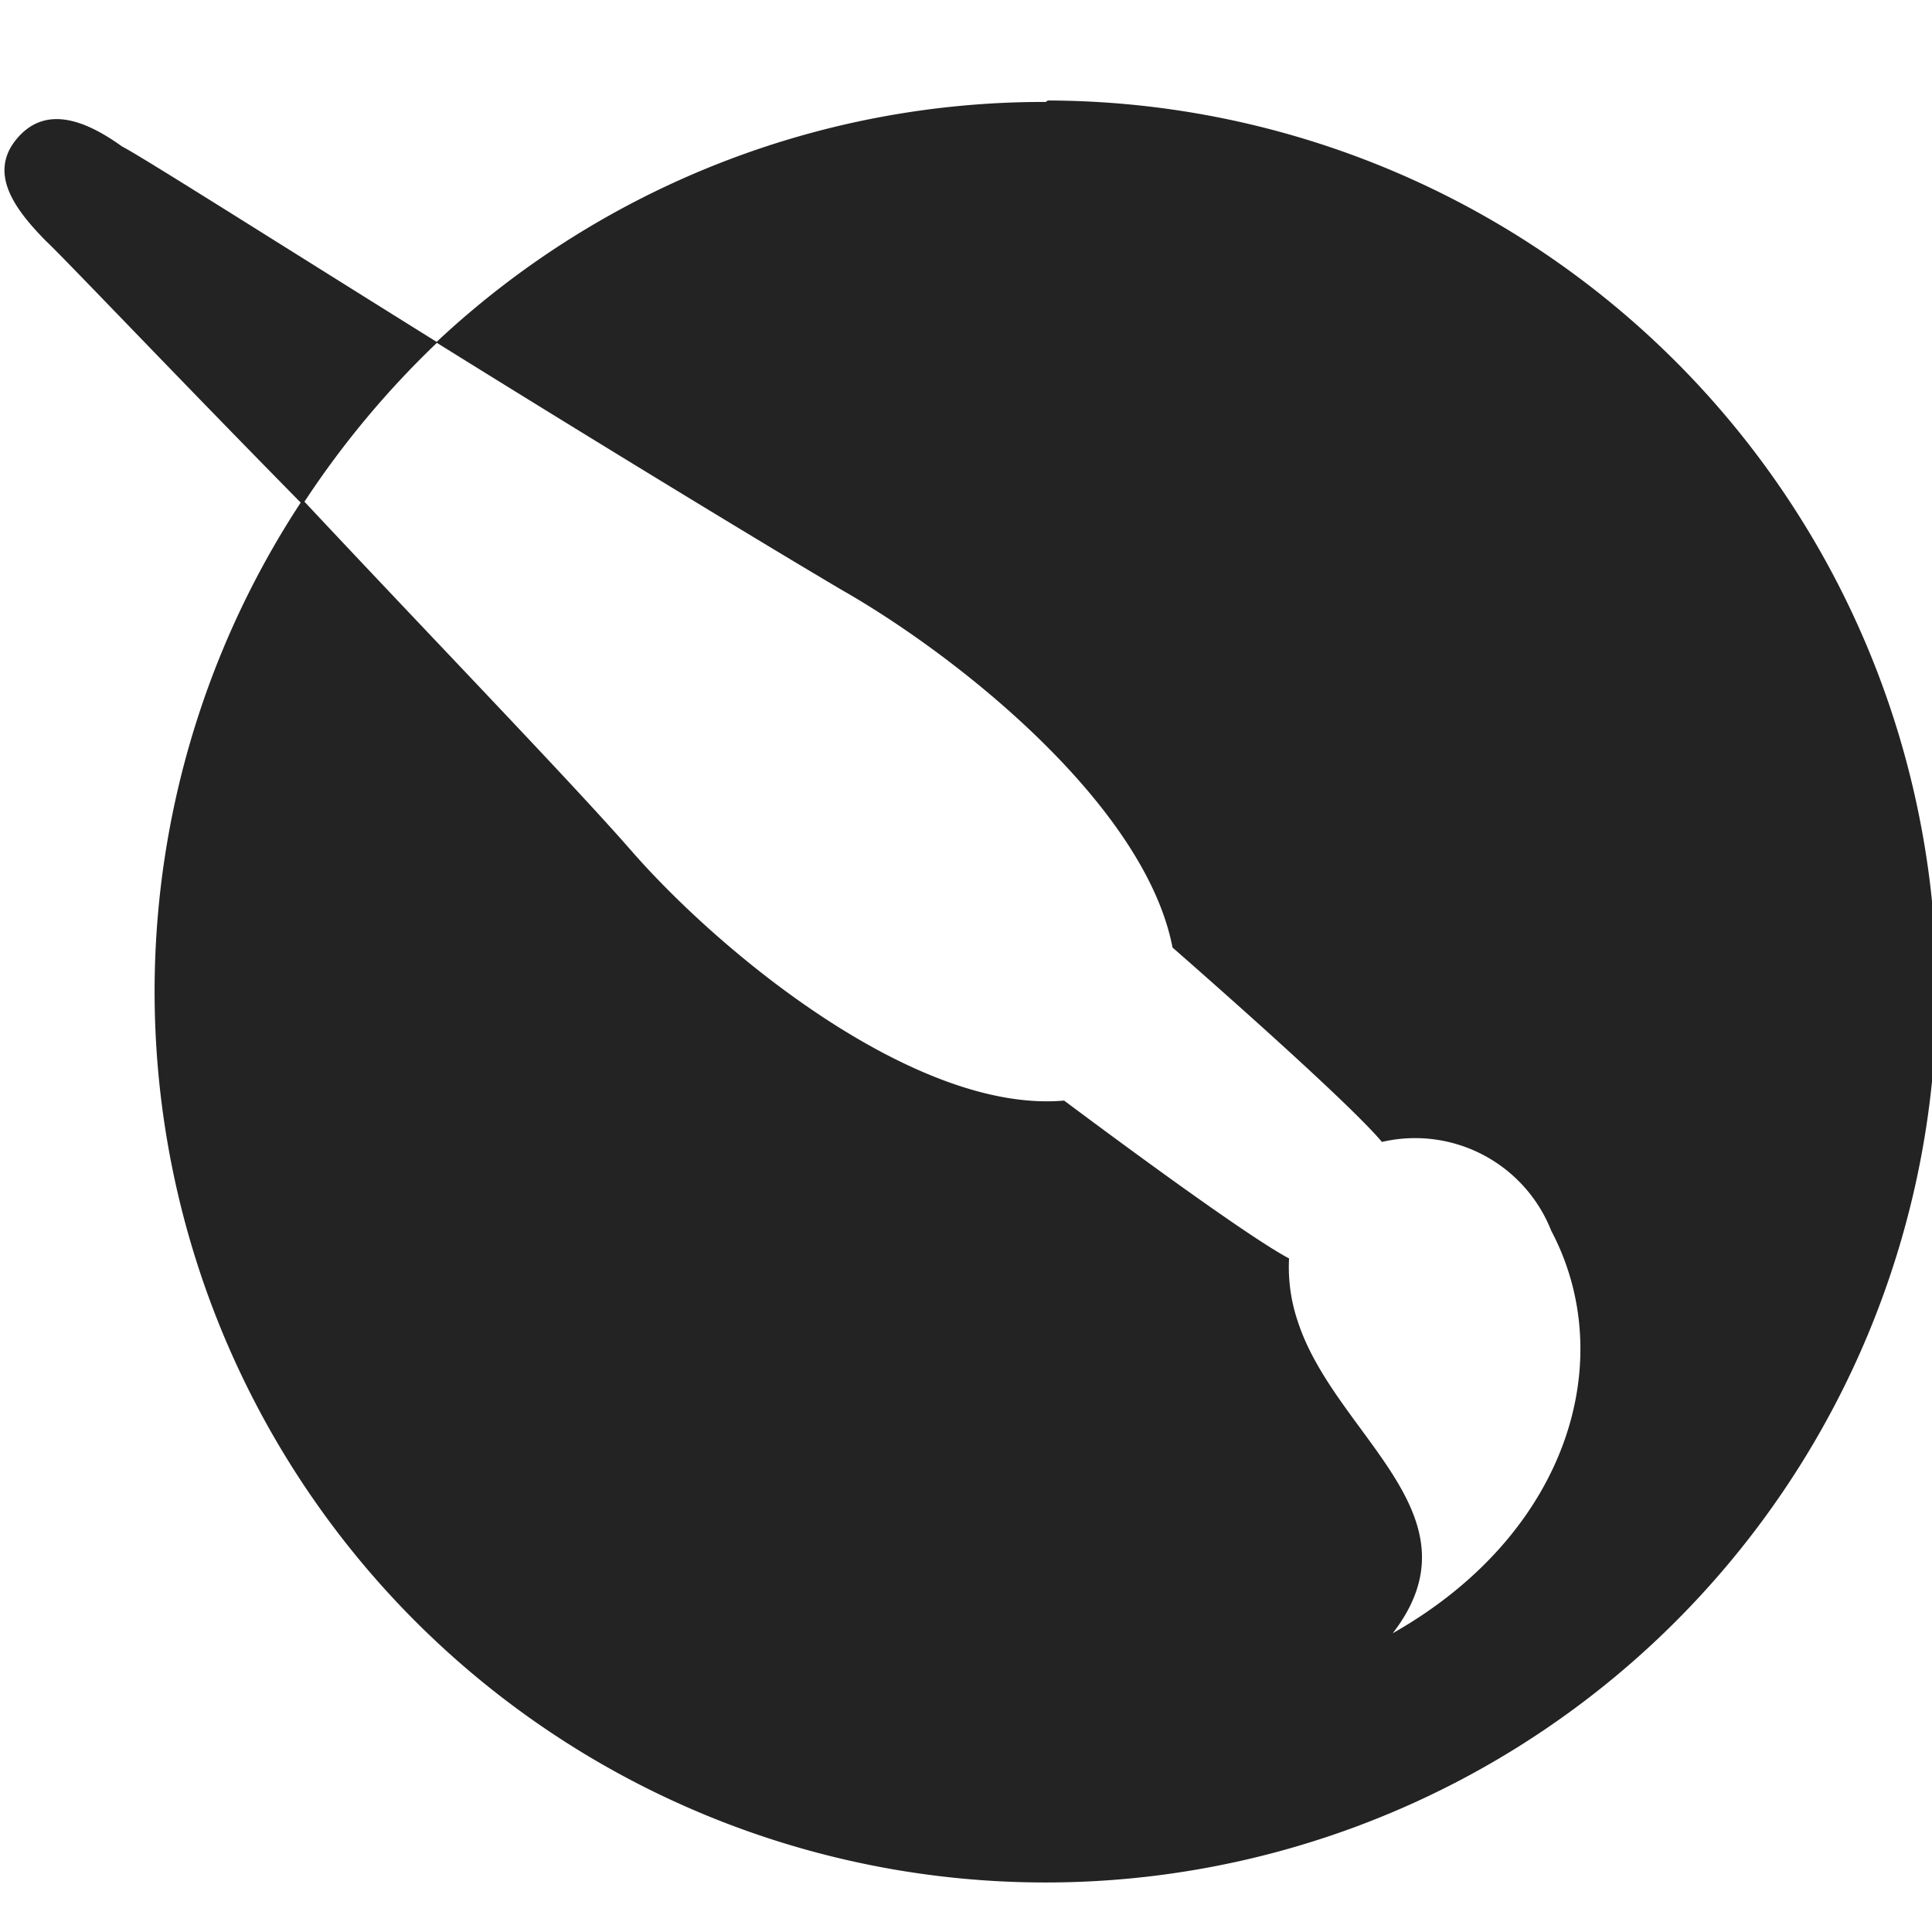 <?xml version="1.0" encoding="UTF-8" standalone="no"?>
<!-- Created with Inkscape (http://www.inkscape.org/) -->

<svg
   xmlns:dc="http://purl.org/dc/elements/1.1/"
   xmlns:cc="http://creativecommons.org/ns#"
   xmlns:rdf="http://www.w3.org/1999/02/22-rdf-syntax-ns#"
   xmlns:svg="http://www.w3.org/2000/svg"
   xmlns="http://www.w3.org/2000/svg"
   xmlns:xlink="http://www.w3.org/1999/xlink"
   xmlns:sodipodi="http://sodipodi.sourceforge.net/DTD/sodipodi-0.dtd"
   xmlns:inkscape="http://www.inkscape.org/namespaces/inkscape"
   width="32"
   height="32"
   viewBox="0 0 8.467 8.467"
   version="1.1"
   id="svg8"
   inkscape:version="0.92.5 (2060ec1f9f, 2020-04-08)"
   sodipodi:docname="krita_sd.svg">
  <defs
     id="defs2">
    <style
       id="style1399">.cls-1{fill:#e3e3e3;}</style>
    <style
       id="style1281">.cls-1{fill:#e3e3e3;}</style>
    <style
       id="style1301">.cls-1{fill:#e3e3e3;}</style>
    <linearGradient
       id="linearGradient1373">
      <stop
         id="stop1369"
         offset="0"
         style="stop-color:#343434;stop-opacity:1" />
      <stop
         id="stop1371"
         offset="1"
         style="stop-color:#4d4d4d;stop-opacity:1" />
    </linearGradient>
    <linearGradient
       id="linearGradient4663-8-4">
      <stop
         offset="0"
         style="stop-color:#5596ea;stop-opacity:1"
         id="stop4665-6-3" />
      <stop
         offset="1"
         style="stop-color:#5596ea;stop-opacity:0"
         id="stop4667-8-0" />
    </linearGradient>
    <linearGradient
       y2="200.874"
       x2="1280.895"
       y1="62.713"
       x1="1142.588"
       gradientTransform="rotate(-5.889,1223.265,99.834)"
       gradientUnits="userSpaceOnUse"
       id="linearGradient1403"
       xlink:href="#linearGradient1373" />
    <linearGradient
       gradientTransform="matrix(0.011,1,1,-0.011,1077.89,-1093.522)"
       y2="89.862"
       x2="1324.91"
       y1="230.862"
       x1="1327.594"
       gradientUnits="userSpaceOnUse"
       id="linearGradient1405"
       xlink:href="#linearGradient4663-8-4" />
    <style
       id="style1435">.cls-1{fill:#ec1818;}</style>
  </defs>
  <sodipodi:namedview
     id="base"
     pagecolor="#ffffff"
     bordercolor="#666666"
     borderopacity="1.0"
     inkscape:pageopacity="0.0"
     inkscape:pageshadow="2"
     inkscape:zoom="16"
     inkscape:cx="1.8451692"
     inkscape:cy="11.796254"
     inkscape:document-units="mm"
     inkscape:current-layer="svg8"
     showgrid="false"
     units="px"
     inkscape:window-width="1920"
     inkscape:window-height="1043"
     inkscape:window-x="0"
     inkscape:window-y="120"
     inkscape:window-maximized="1">
    <sodipodi:guide
       position="8.467,0"
       orientation="-32,0"
       id="guide854"
       inkscape:locked="false" />
    <sodipodi:guide
       position="8.467,8.467"
       orientation="0,-32"
       id="guide856"
       inkscape:locked="false" />
    <sodipodi:guide
       position="0,8.467"
       orientation="32,0"
       id="guide858"
       inkscape:locked="false" />
  </sodipodi:namedview>
  <path
     style="fill:#232323;stroke-width:1.121;fill-opacity:1"
     d="M 17.328 1.662 L 17.295 1.686 A 14.679 14.679 0 0 0 7.221 5.654 C 4.639 4.045 2.312 2.569 2.021 2.424 C 1.428 1.998 0.755 1.718 0.273 2.301 C -0.208 2.883 0.274 3.489 0.756 3.982 C 1.012 4.216 2.905 6.211 4.973 8.312 A 14.735 14.735 0 1 0 17.328 1.662 z M 7.225 5.67 C 9.831 7.292 12.681 9.026 13.934 9.764 C 15.895 10.884 18.942 13.339 19.391 15.67 C 20.197 16.376 22.327 18.257 22.854 18.885 A 2.42 2.42 0 0 1 25.654 20.354 C 26.775 22.471 25.958 25.351 23.033 27.01 C 24.546 25.049 22.079 23.749 21.463 21.855 A 2.801 2.801 0 0 1 21.318 20.812 C 20.624 20.443 18.528 18.896 17.598 18.201 C 15.188 18.414 11.994 15.838 10.459 14.09 C 9.489 12.975 7.123 10.528 5.035 8.297 A 15.094 15.094 0 0 1 7.225 5.67 z "
     transform="scale(0.265)"
     id="path1441" />
</svg>

